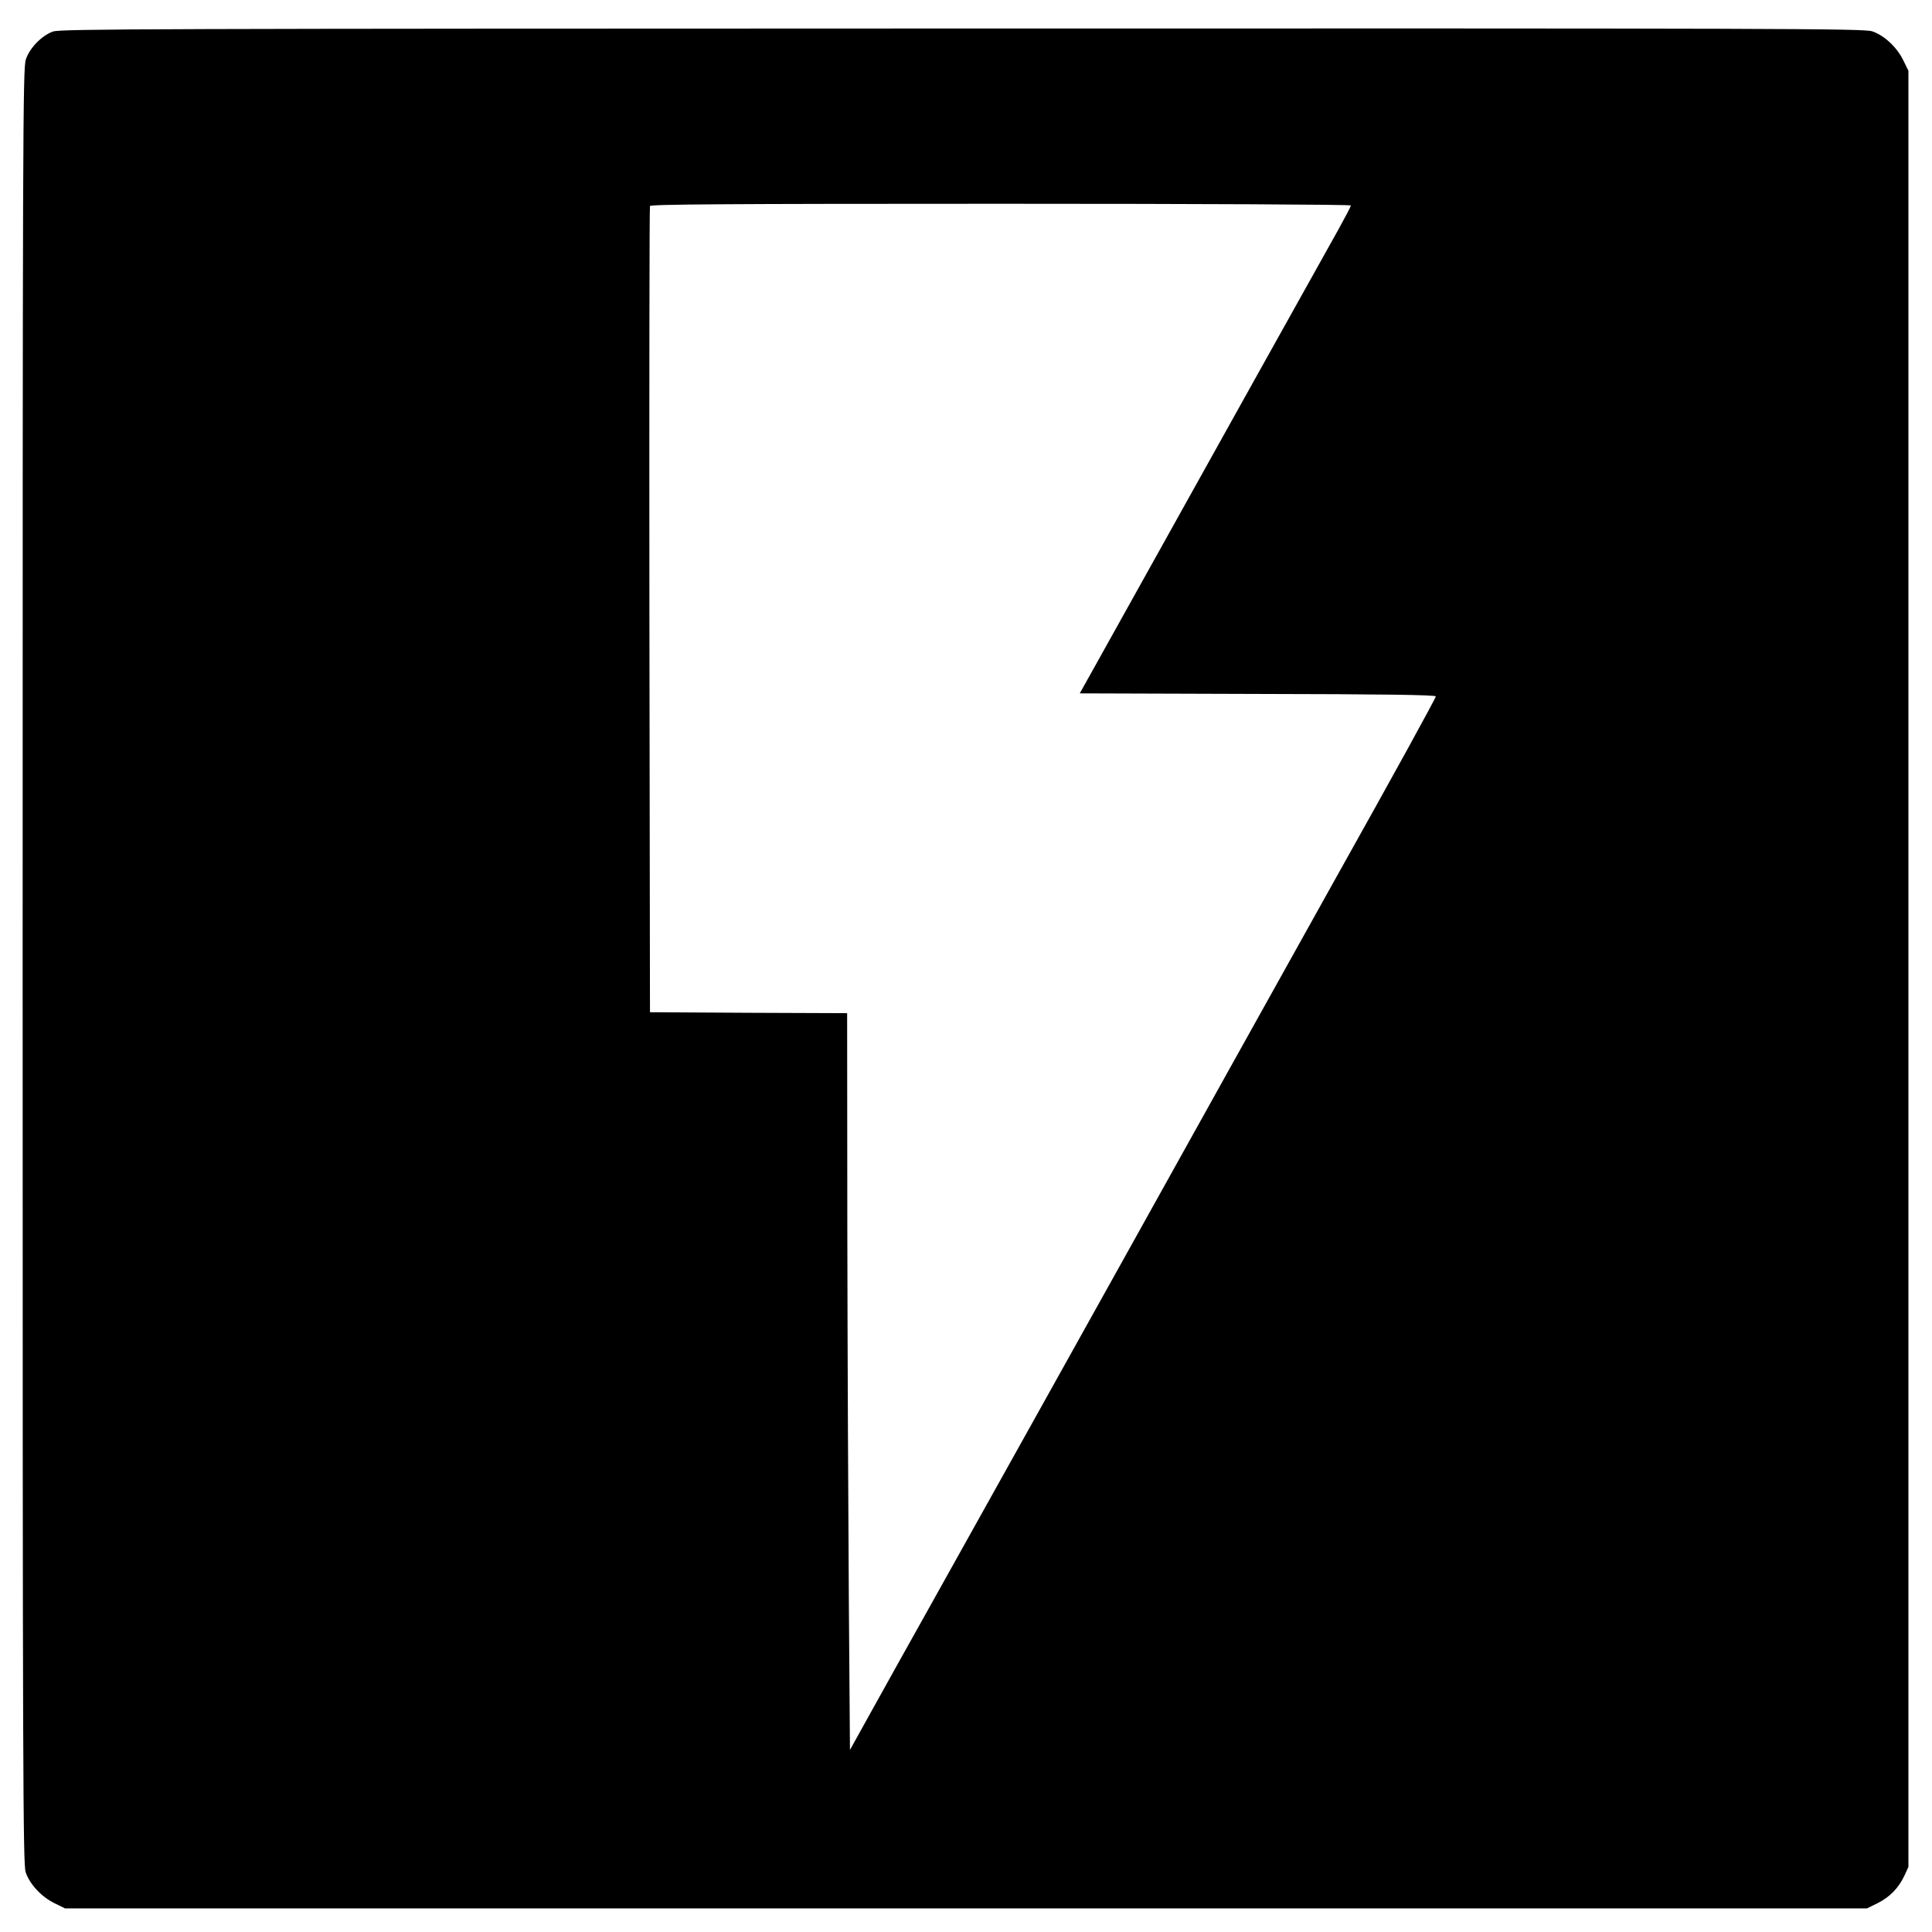 <?xml version="1.0" standalone="no"?>
<!DOCTYPE svg PUBLIC "-//W3C//DTD SVG 20010904//EN"
 "http://www.w3.org/TR/2001/REC-SVG-20010904/DTD/svg10.dtd">
<svg version="1.0" xmlns="http://www.w3.org/2000/svg"
 width="1024pt" height="1024pt" viewBox="0 0 1024 1024"
 preserveAspectRatio="xMidYMid meet">

<g transform="translate(0,1024) scale(0.1,-0.1)"
fill="#000000" stroke="none">
<path d="M281 10073 c-59 -21 -124 -87 -144 -148 -16 -45 -17 -404 -17 -4805
0 -4303 2 -4761 16 -4803 21 -63 83 -130 152 -164 l57 -28 4775 0 4775 0 57
28 c64 32 111 80 142 146 l21 46 0 4760 0 4760 -28 57 c-34 69 -101 131 -164
152 -42 15 -501 16 -4822 15 -4299 -1 -4780 -2 -4820 -16z m6879 -922 c0 -5
-30 -62 -66 -127 -37 -66 -231 -414 -432 -774 -201 -360 -464 -833 -585 -1050
-121 -217 -250 -449 -287 -515 l-67 -120 944 -3 c656 -1 943 -5 943 -13 0 -9
-214 -399 -550 -999 -75 -135 -316 -567 -535 -960 -219 -393 -462 -830 -540
-970 -78 -140 -295 -529 -482 -865 -187 -335 -438 -785 -558 -1000 -120 -214
-268 -480 -329 -590 l-111 -200 -6 795 c-3 437 -7 1316 -8 1952 l-1 1158 -522
2 -523 3 -3 2130 c-1 1172 0 2136 3 2143 3 9 385 12 1860 12 1070 0 1855 -4
1855 -9z"/>
</g>
</svg>
